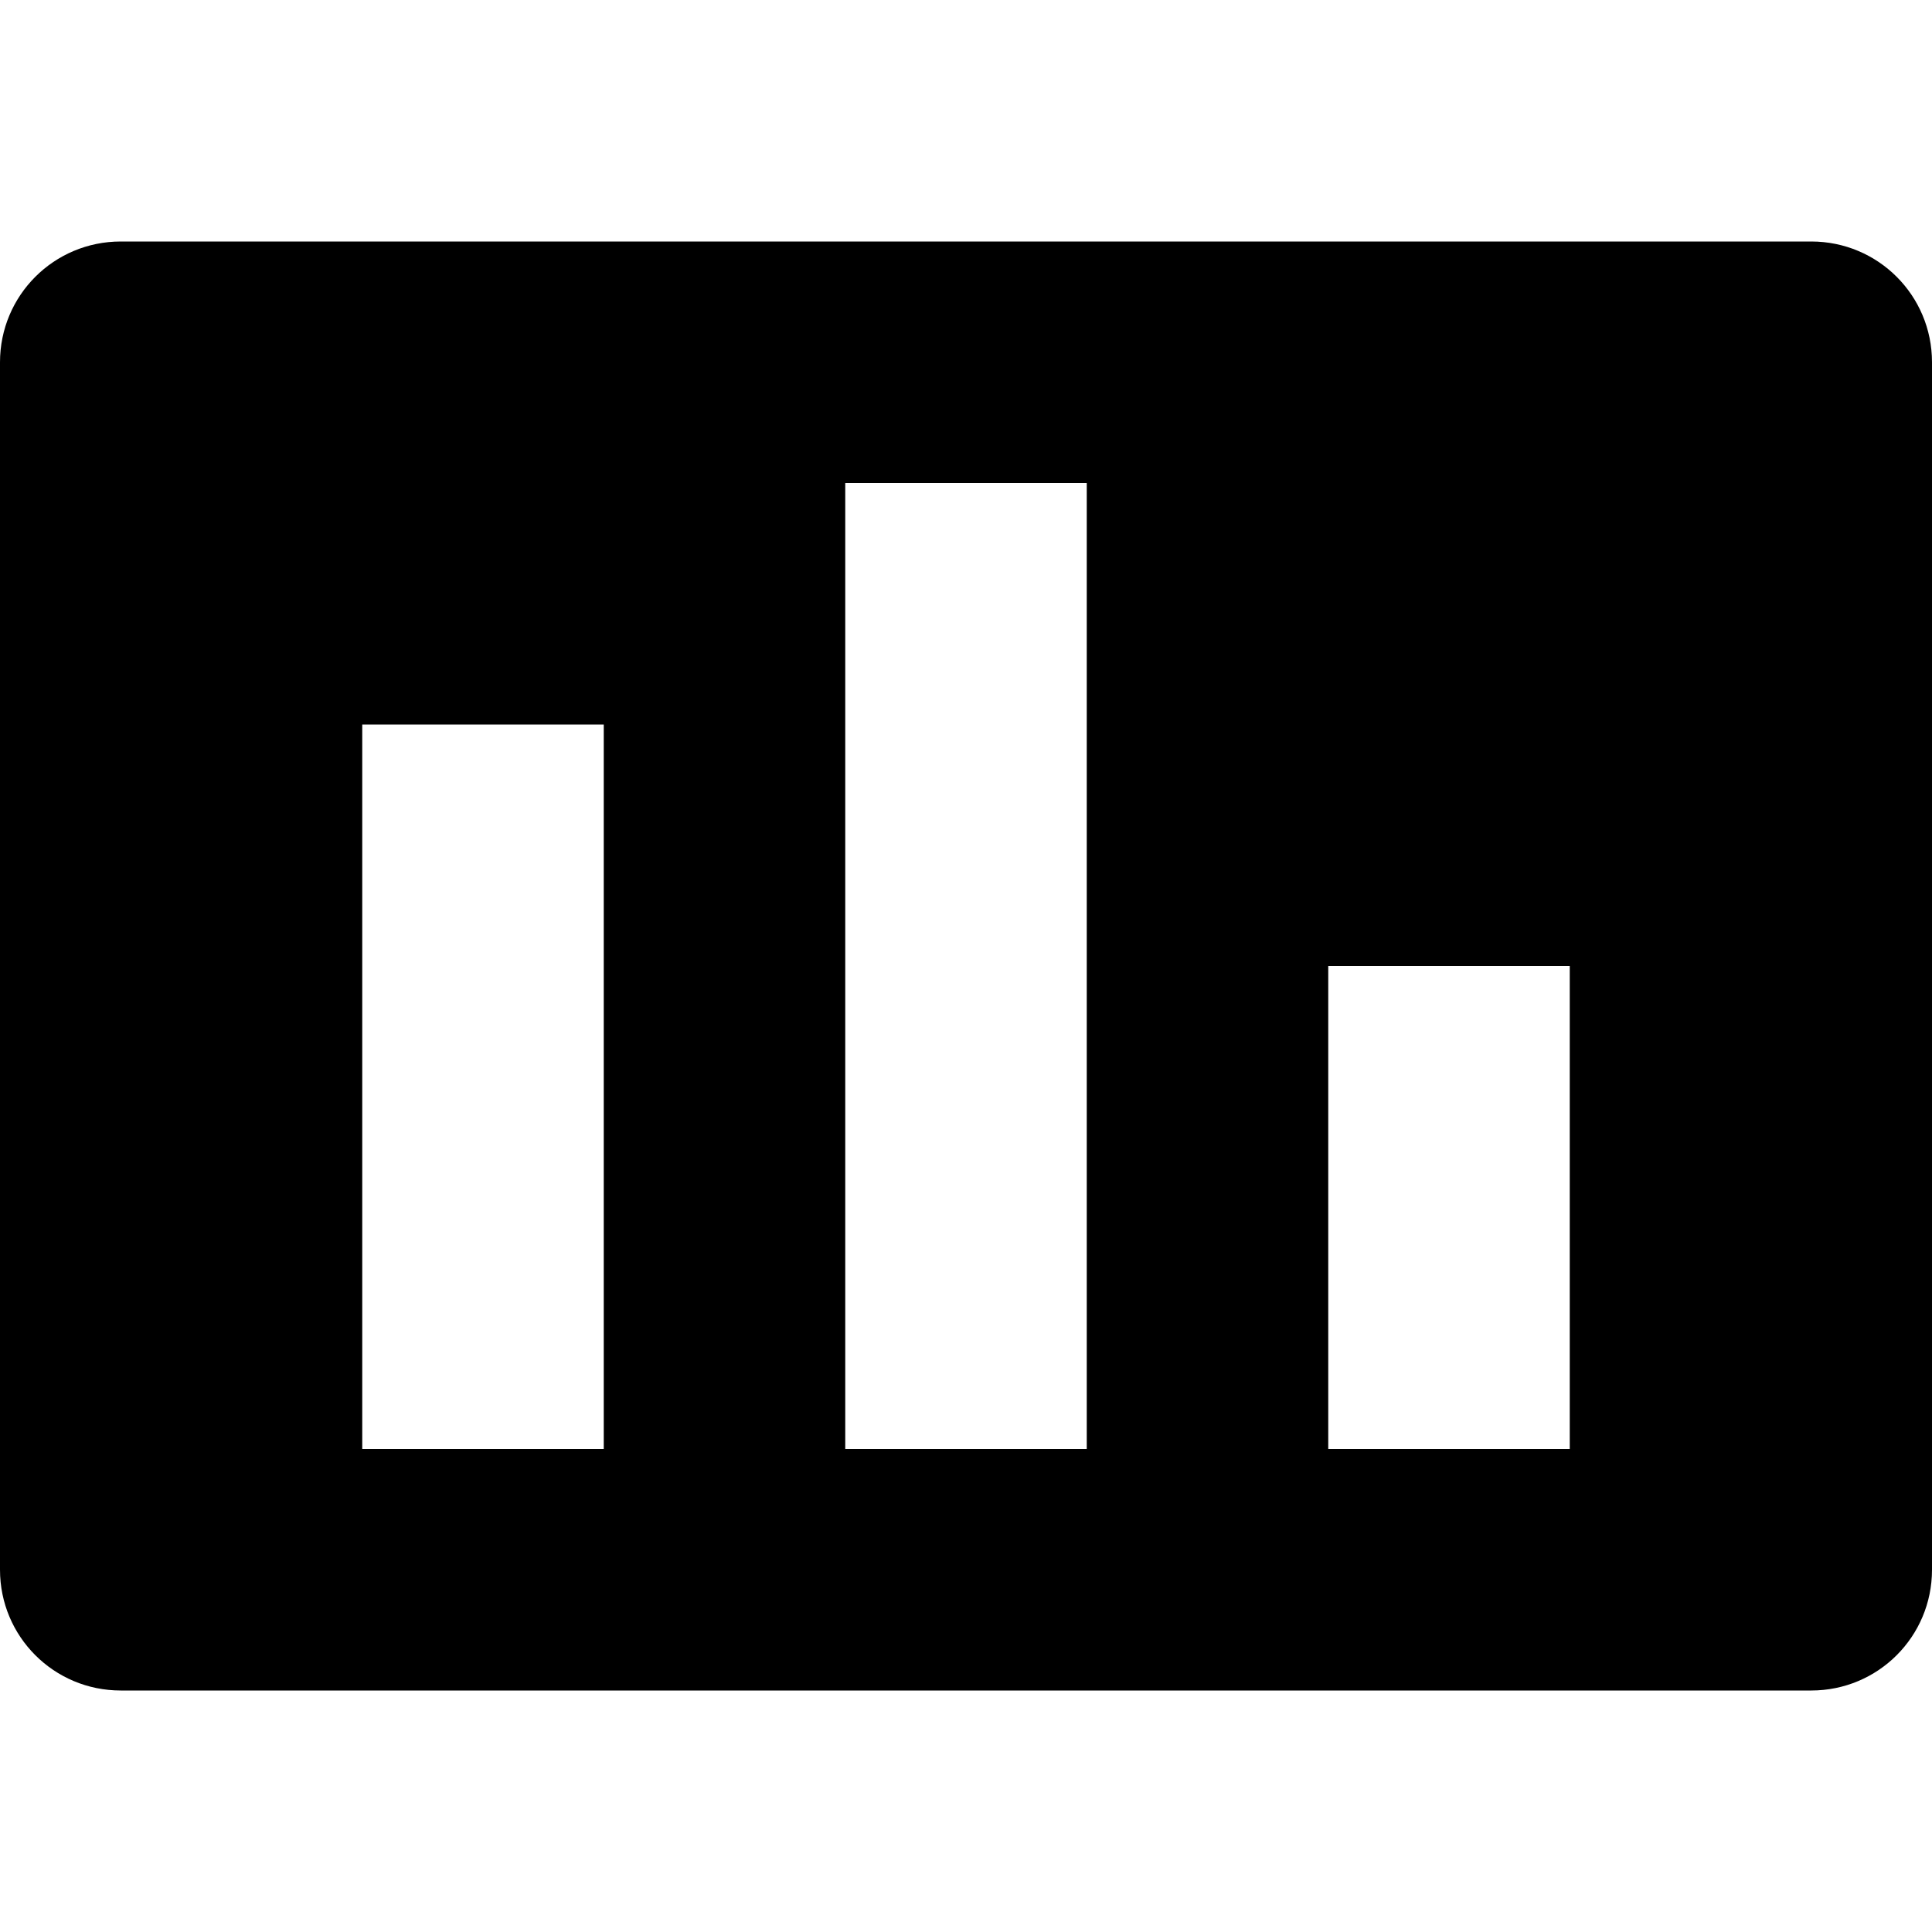 <svg width="20" height="20" viewBox="0 0 20 20" fill="none" xmlns="http://www.w3.org/2000/svg">
  <path d="M18.75 2.5H1.25C0.558 2.5 0 3.058 0 3.75V16.25C0 16.942 0.558 17.5 1.25 17.5H18.75C19.442 17.5 20 16.942 20 16.25V3.75C20 3.058 19.442 2.5 18.75 2.5ZM6.25 15H3.75V7.5H6.25V15ZM11.25 15H8.75V5H11.25V15ZM16.25 15H13.75V10H16.25V15Z" fill="currentColor"/>
</svg>
